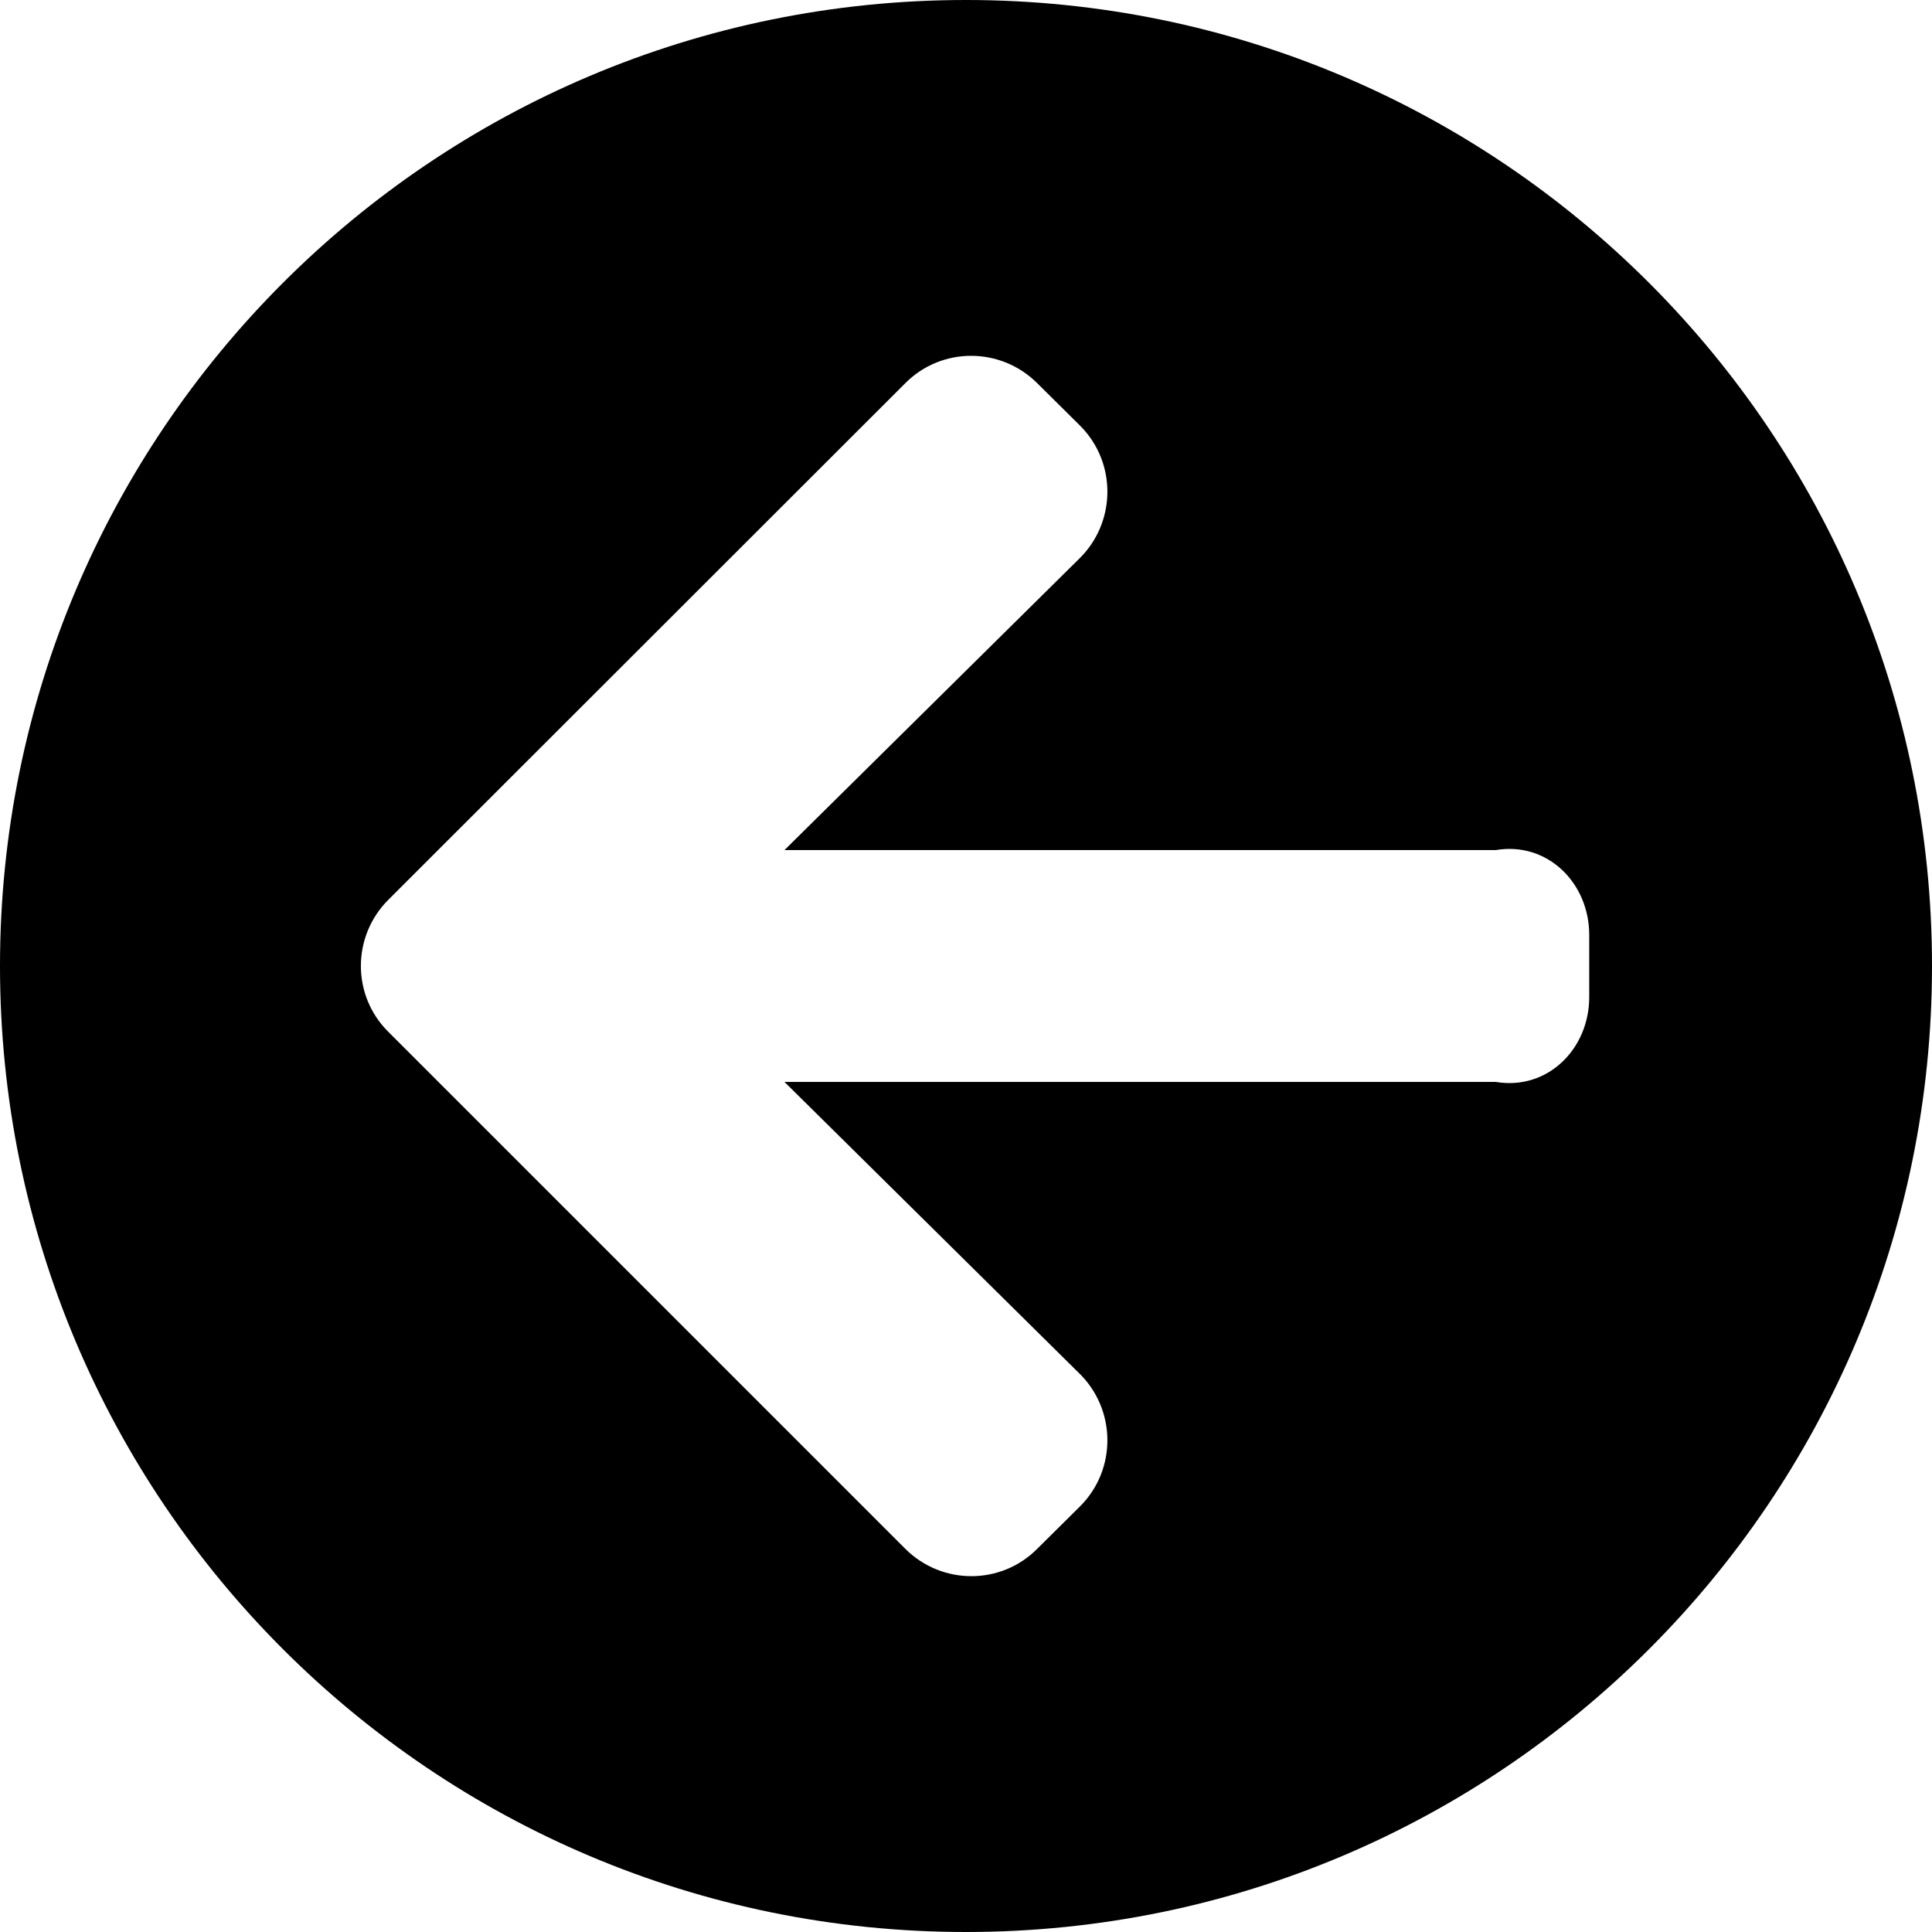 ﻿<?xml version="1.0" encoding="utf-8"?>
<svg version="1.1" xmlns:xlink="http://www.w3.org/1999/xlink" width="50px" height="50px" xmlns="http://www.w3.org/2000/svg">
  <defs>
    <pattern id="BGPattern" patternUnits="userSpaceOnUse" alignment="0 0" imageRepeat="None" />
    <mask fill="white" id="Clip1251">
      <path d="M 50 25  C 50 38.81  38.81 50  25 50  C 11.19 50  0 38.81  0 25  C 0 11.19  11.19 0  25 0  C 38.81 0  50 11.19  50 25  Z M 27.954 38.982  C 28.911 38.024  28.891 36.462  27.913 35.524  L 20.302 28  L 38.71 28  C 40.05 28.226  41.129 27.147  41.129 25.806  L 41.129 24.194  C 41.129 22.853  40.05 21.774  38.71 22  L 20.302 22  L 27.913 14.476  C 28.891 13.538  28.911 11.976  27.954 11.018  L 26.845 9.919  C 25.897 8.972  24.365 8.972  23.427 9.919  L 10.05 23.286  C 9.103 24.234  9.103 25.766  10.05 26.704  L 23.427 40.081  C 24.375 41.028  25.907 41.028  26.845 40.081  L 27.954 38.982  Z " fill-rule="evenodd" />
    </mask>
  </defs>
  <g>
    <path d="M 50 25  C 50 38.81  38.81 50  25 50  C 11.19 50  0 38.81  0 25  C 0 11.19  11.19 0  25 0  C 38.81 0  50 11.19  50 25  Z M 27.954 38.982  C 28.911 38.024  28.891 36.462  27.913 35.524  L 20.302 28  L 38.71 28  C 40.05 28.226  41.129 27.147  41.129 25.806  L 41.129 24.194  C 41.129 22.853  40.05 21.774  38.71 22  L 20.302 22  L 27.913 14.476  C 28.891 13.538  28.911 11.976  27.954 11.018  L 26.845 9.919  C 25.897 8.972  24.365 8.972  23.427 9.919  L 10.05 23.286  C 9.103 24.234  9.103 25.766  10.05 26.704  L 23.427 40.081  C 24.375 41.028  25.907 41.028  26.845 40.081  L 27.954 38.982  Z " fill-rule="nonzero" fill="rgba(0, 0, 0, 1)" stroke="none" class="fill" />
    <path d="M 50 25  C 50 38.81  38.81 50  25 50  C 11.19 50  0 38.81  0 25  C 0 11.19  11.19 0  25 0  C 38.81 0  50 11.19  50 25  Z " stroke-width="0" stroke-dasharray="0" stroke="rgba(255, 255, 255, 0)" fill="none" class="stroke" mask="url(#Clip1251)" />
    <path d="M 27.954 38.982  C 28.911 38.024  28.891 36.462  27.913 35.524  L 20.302 28  L 38.71 28  C 40.05 28.226  41.129 27.147  41.129 25.806  L 41.129 24.194  C 41.129 22.853  40.05 21.774  38.71 22  L 20.302 22  L 27.913 14.476  C 28.891 13.538  28.911 11.976  27.954 11.018  L 26.845 9.919  C 25.897 8.972  24.365 8.972  23.427 9.919  L 10.05 23.286  C 9.103 24.234  9.103 25.766  10.05 26.704  L 23.427 40.081  C 24.375 41.028  25.907 41.028  26.845 40.081  L 27.954 38.982  Z " stroke-width="0" stroke-dasharray="0" stroke="rgba(255, 255, 255, 0)" fill="none" class="stroke" mask="url(#Clip1251)" />
  </g>
</svg>